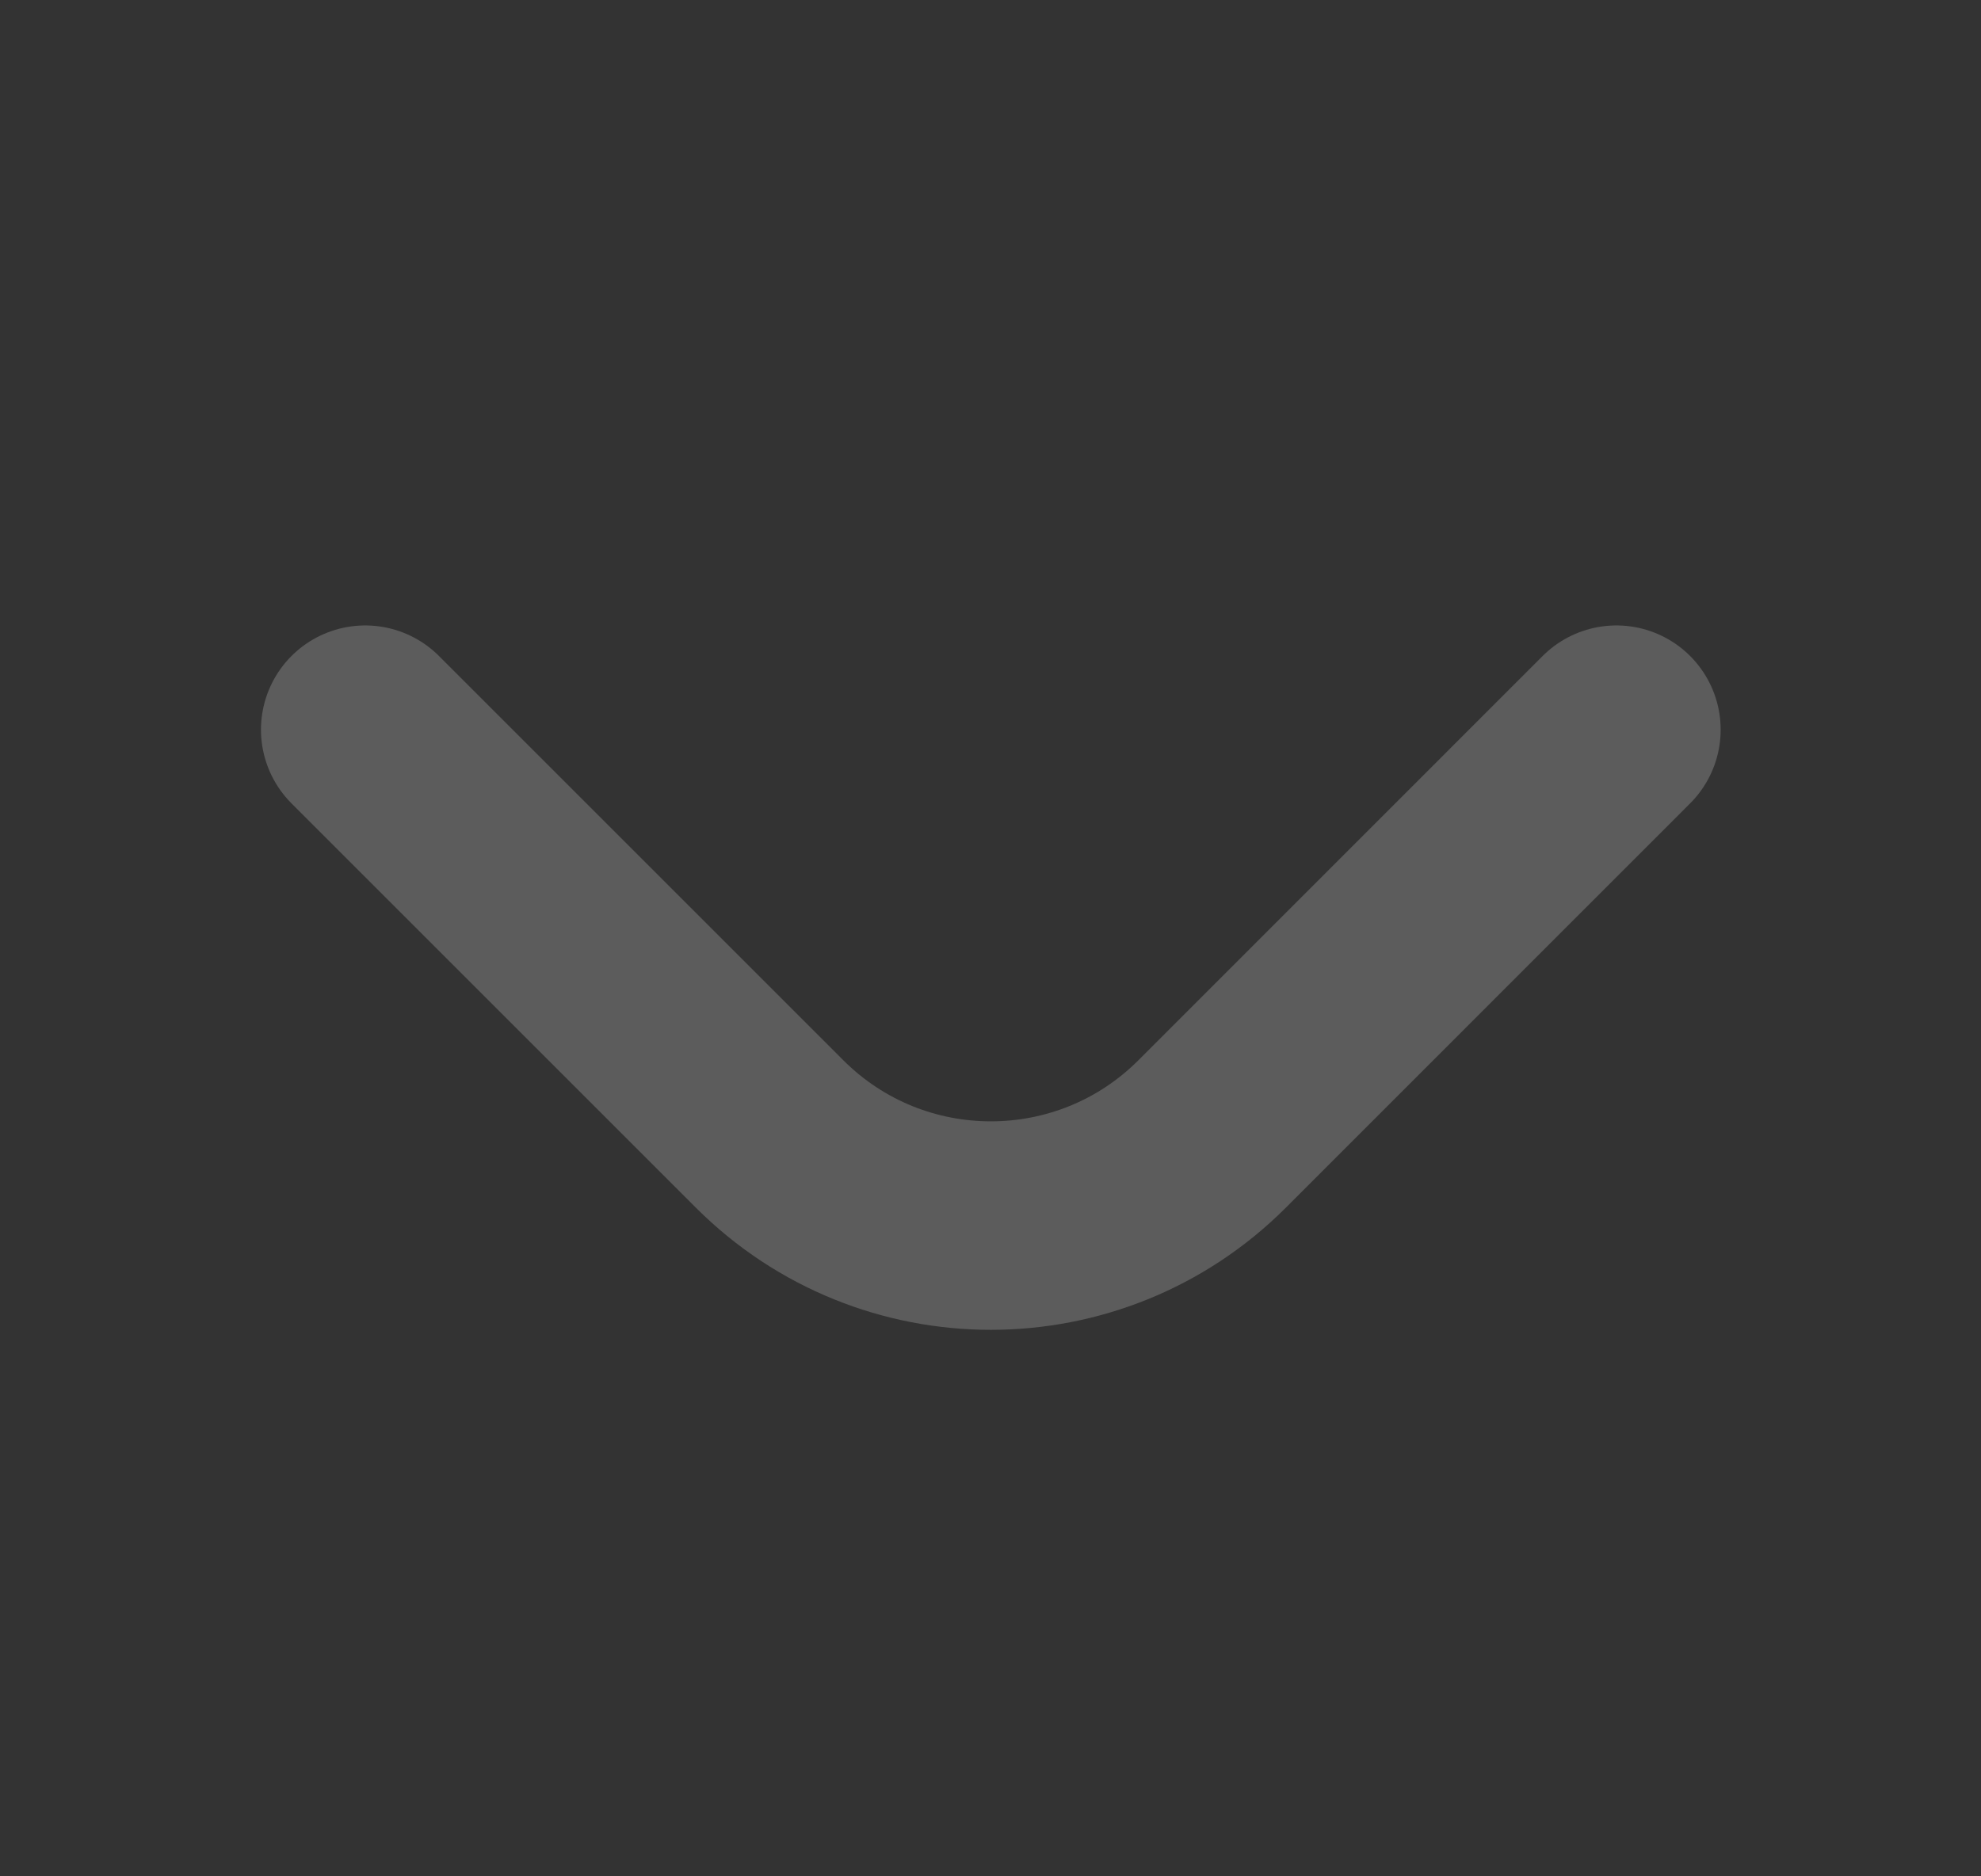 <svg width="19" height="18" viewBox="0 0 19 18" fill="none" xmlns="http://www.w3.org/2000/svg">
<rect x="0" y="0" width="19" height="18" fill="#333333" stroke="none"/>
<path opacity="0.2" d="M15.503 7L11.625 10.879C10.453 12.05 8.554 12.05 7.382 10.879L3.503 7" stroke="white" stroke-width="2" stroke-linecap="round" stroke-linejoin="round"/>
</svg>
